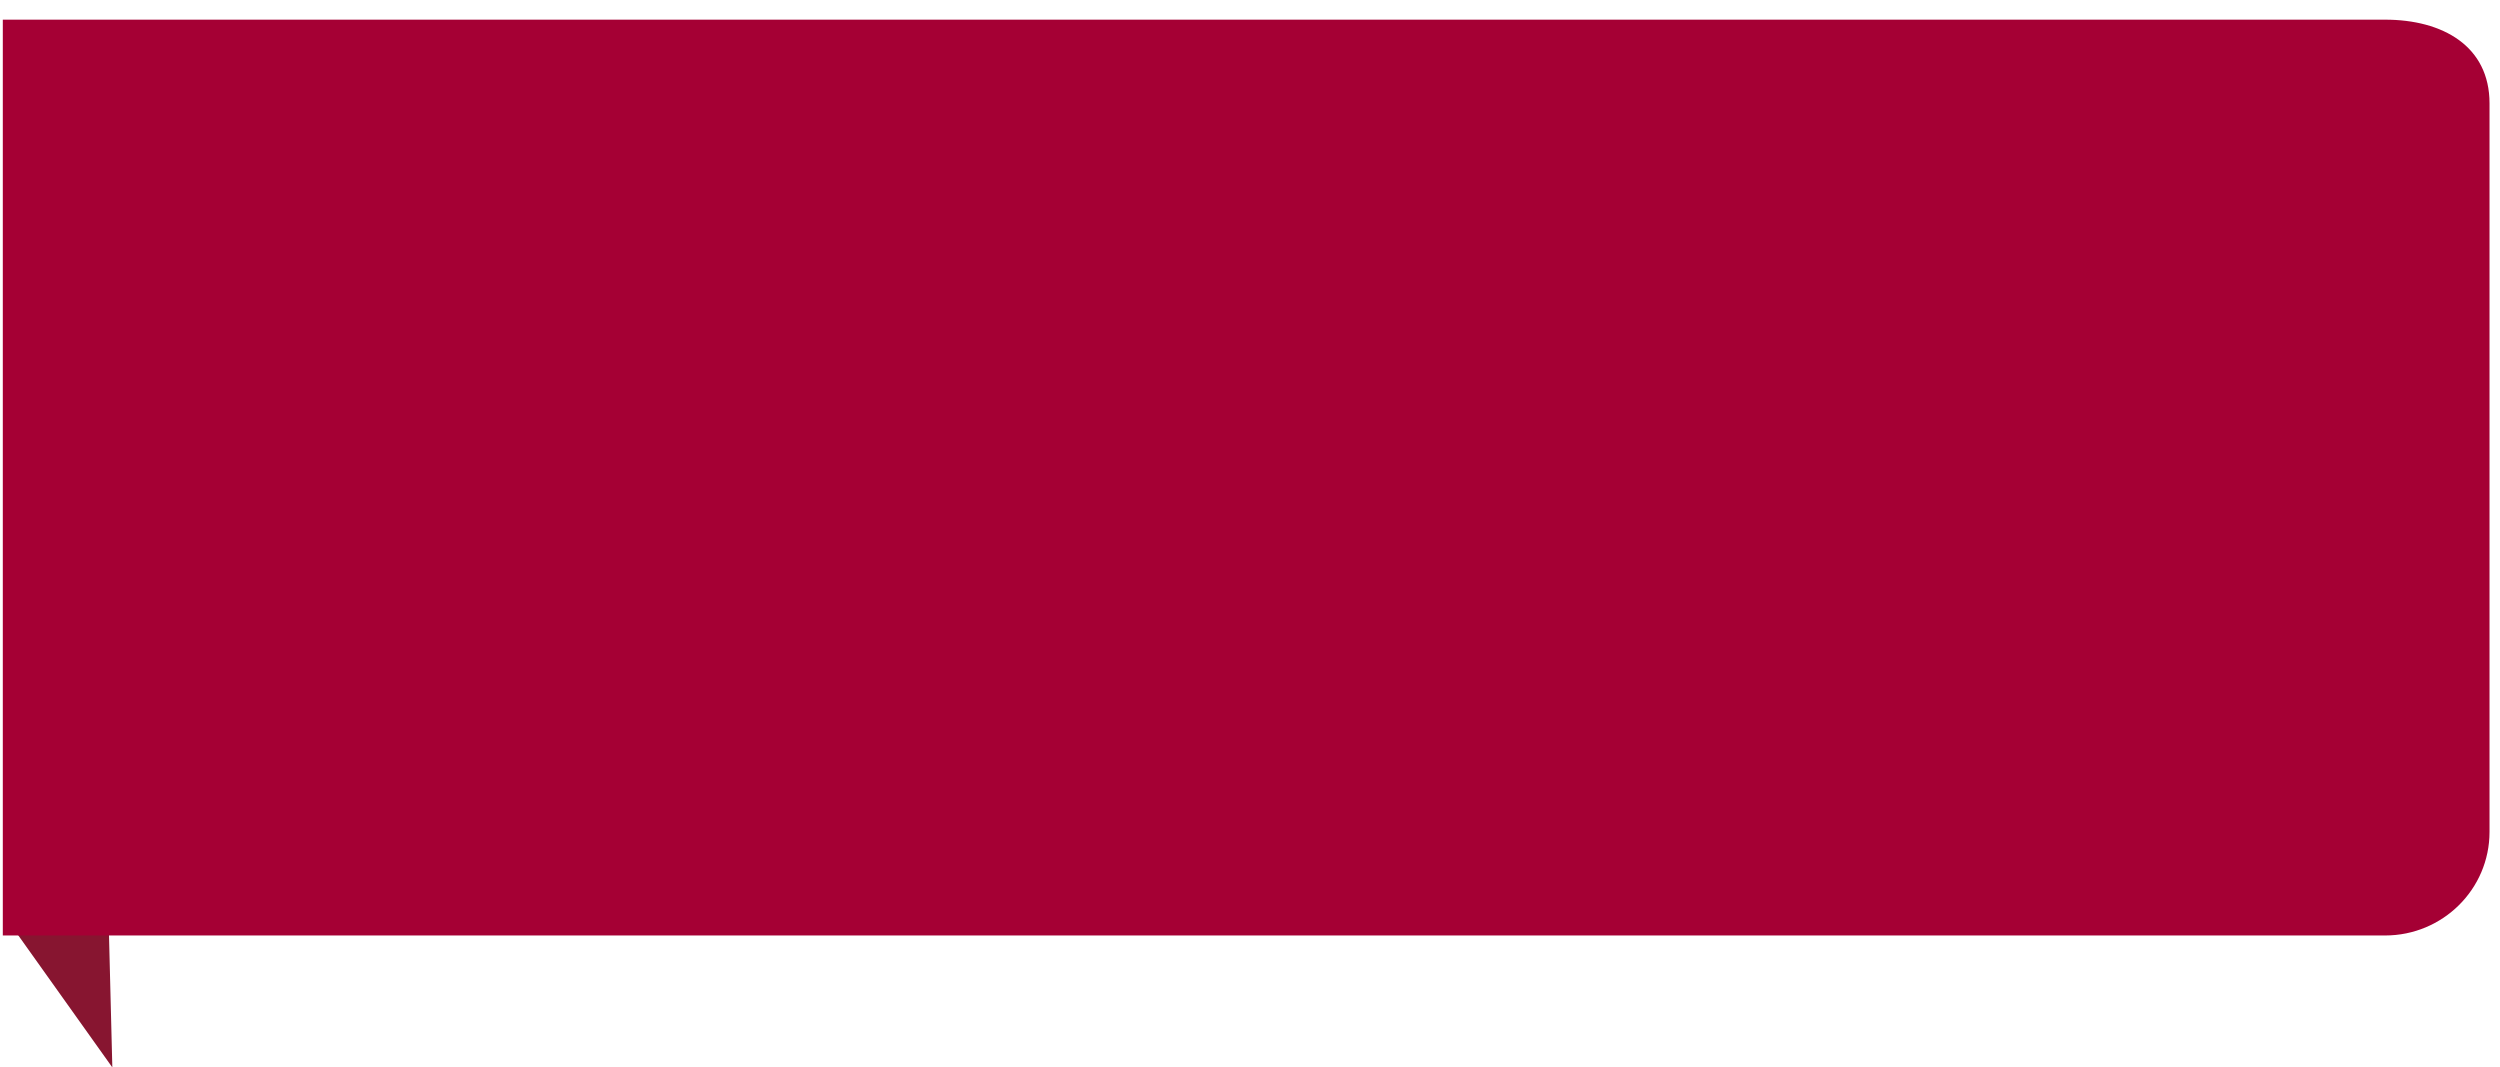 <svg xmlns="http://www.w3.org/2000/svg" width="89" height="38">
    <path fill="#871530" fill-rule="evenodd" d="M3.999 38L.185 32.645h3.679L3.999 38z"/>
    <path fill="#A50034" fill-rule="evenodd" d="M.1.7h84.808c2.054 0 3.719.942 3.719 2.978v25.939c0 2.036-1.665 3.686-3.719 3.686H.1V.7z"/>
</svg>
